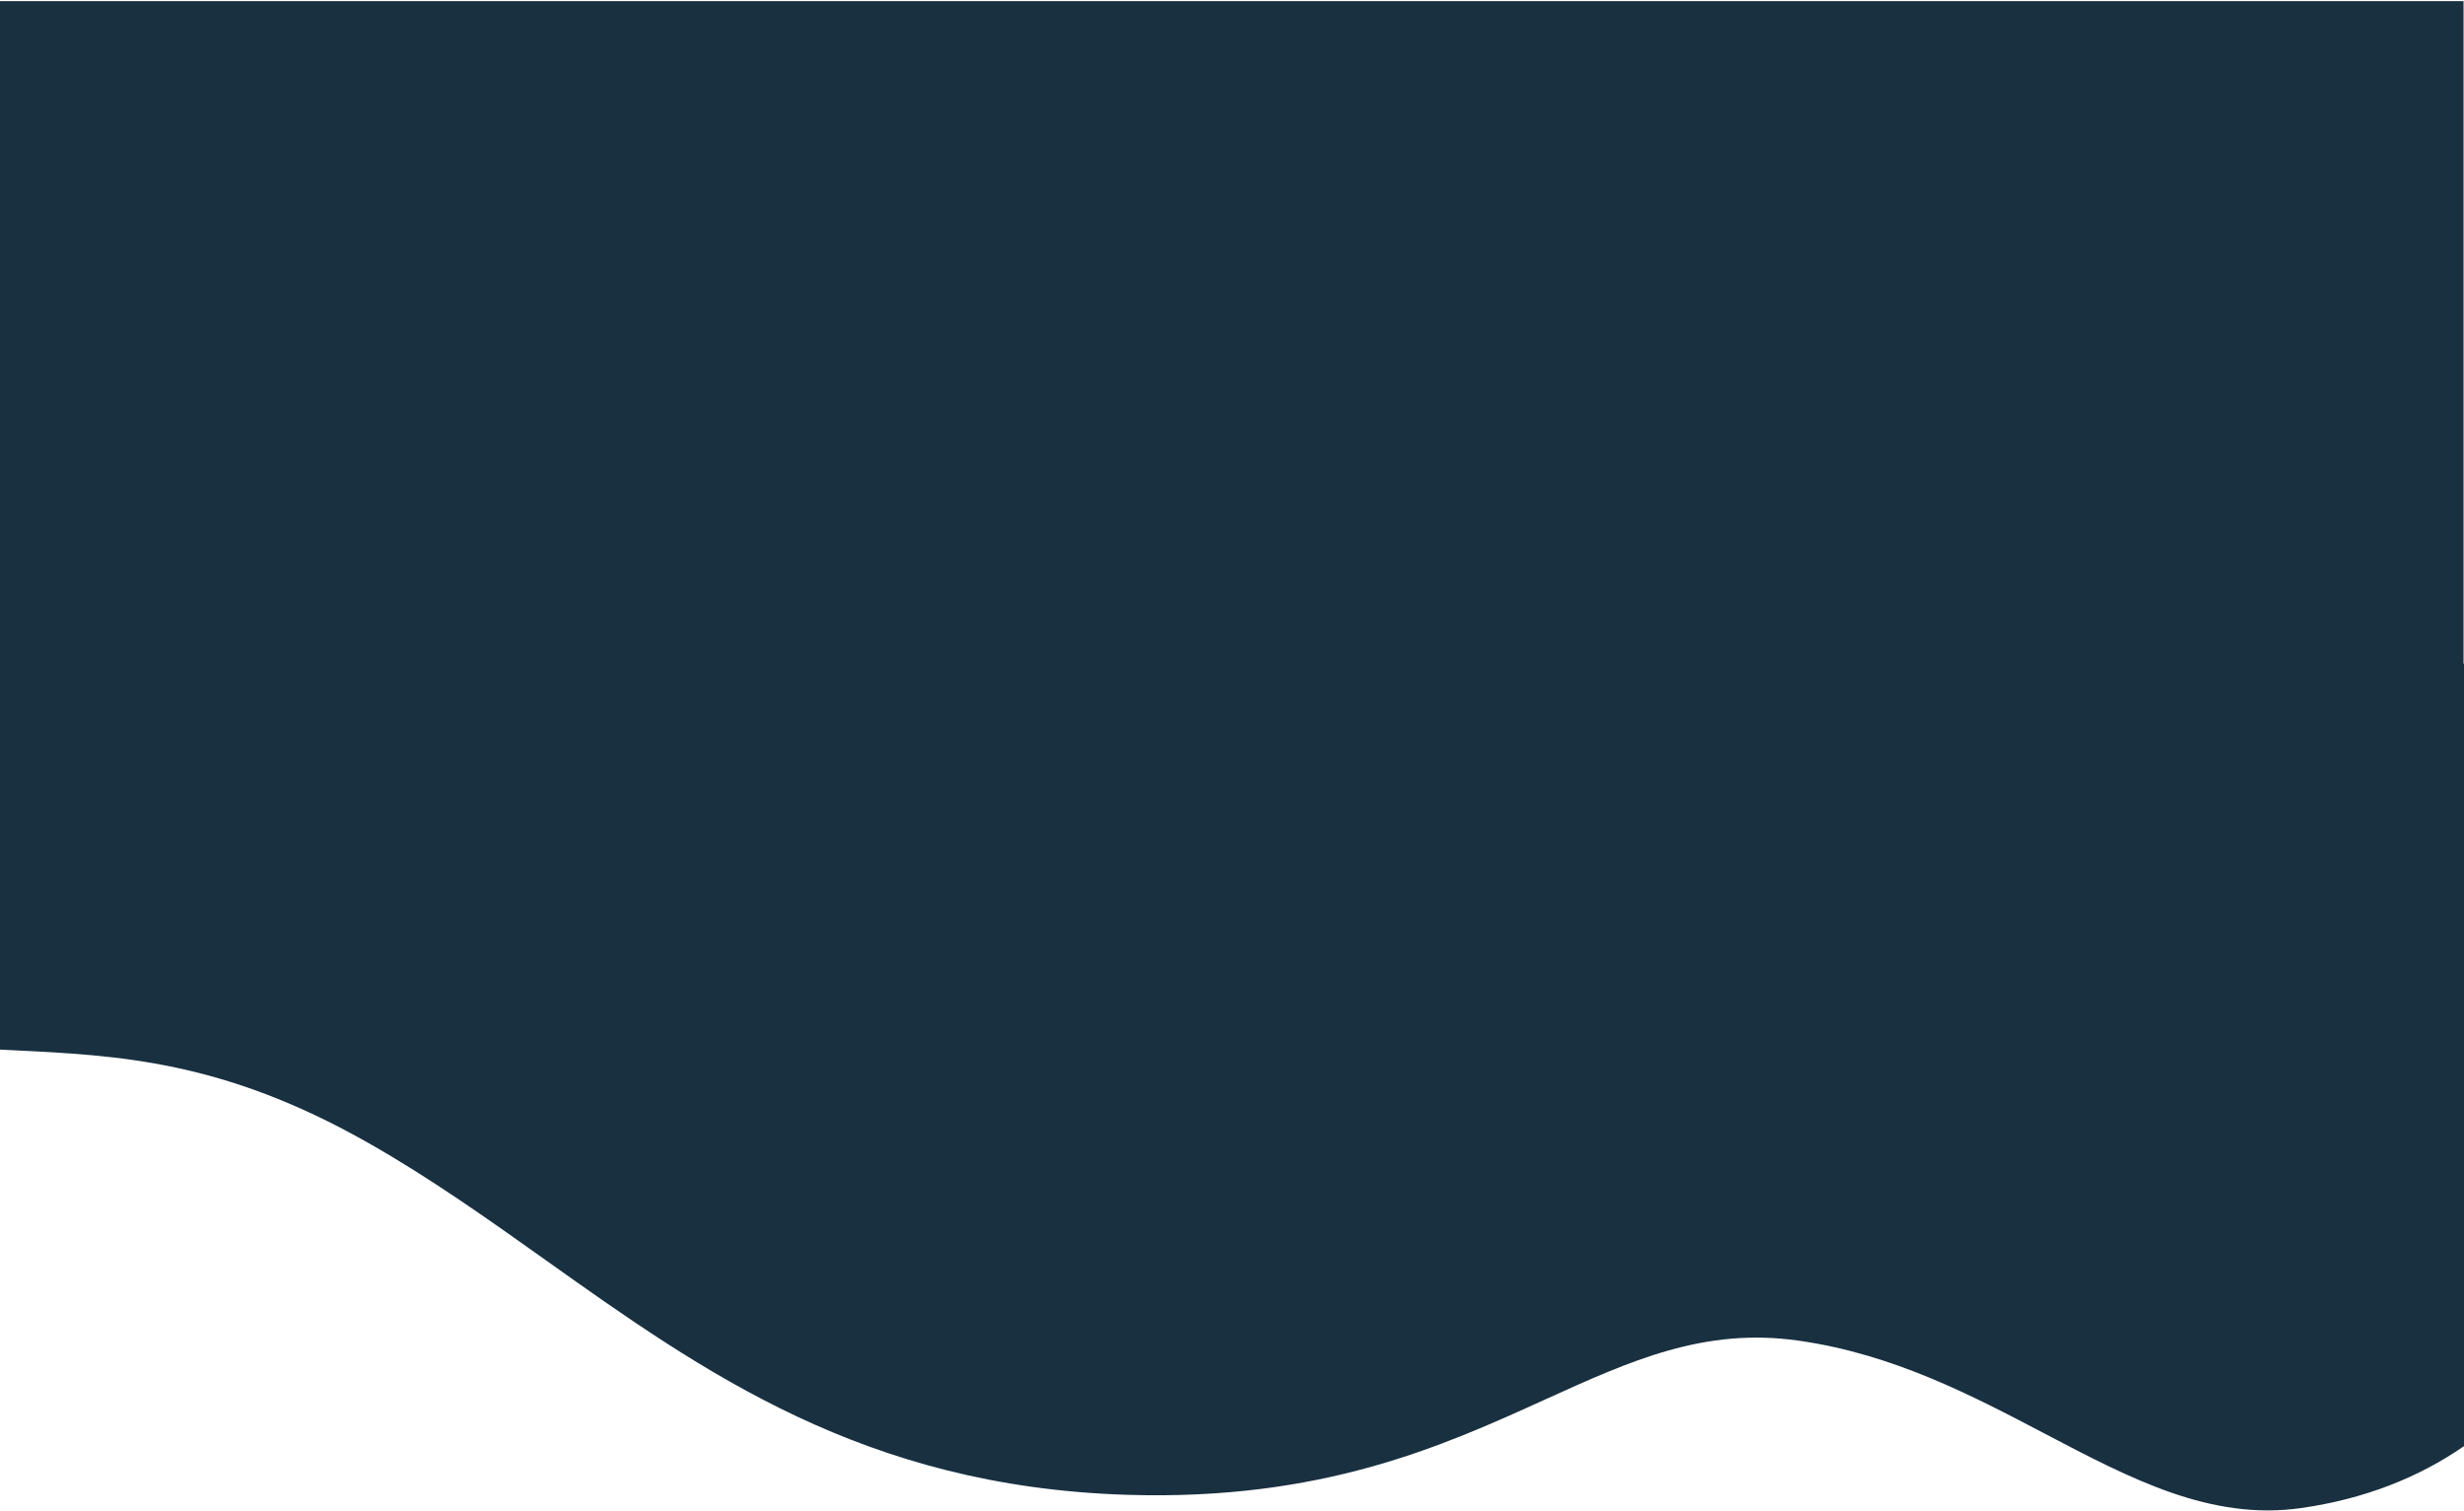 <svg width="1600" height="981" viewBox="0 0 1600 981" fill="none" xmlns="http://www.w3.org/2000/svg">
<path fill-rule="evenodd" clip-rule="evenodd" d="M-2.61589e-05 681.518L-8.56743e-05 0.741L1599.71 0.741L1599.71 430.852L1600 431.09L1600 939.009C1570.61 959.34 1535.36 973.374 1494.13 979.222C1435.65 987.517 1384.15 960.489 1327.87 930.951C1280.35 906.009 1229.41 879.279 1167.99 870.513C1106.72 861.768 1059.04 883.421 1003.09 908.829C936.543 939.054 858.29 974.593 731.521 970.601C561.138 965.236 456.876 891.111 354.617 818.41C316.833 791.546 279.325 764.88 238.857 741.948C144.645 688.562 77.259 685.281 7.361 681.878C4.911 681.759 2.457 681.64 -2.61589e-05 681.518Z" fill="#193040"/>
</svg>
